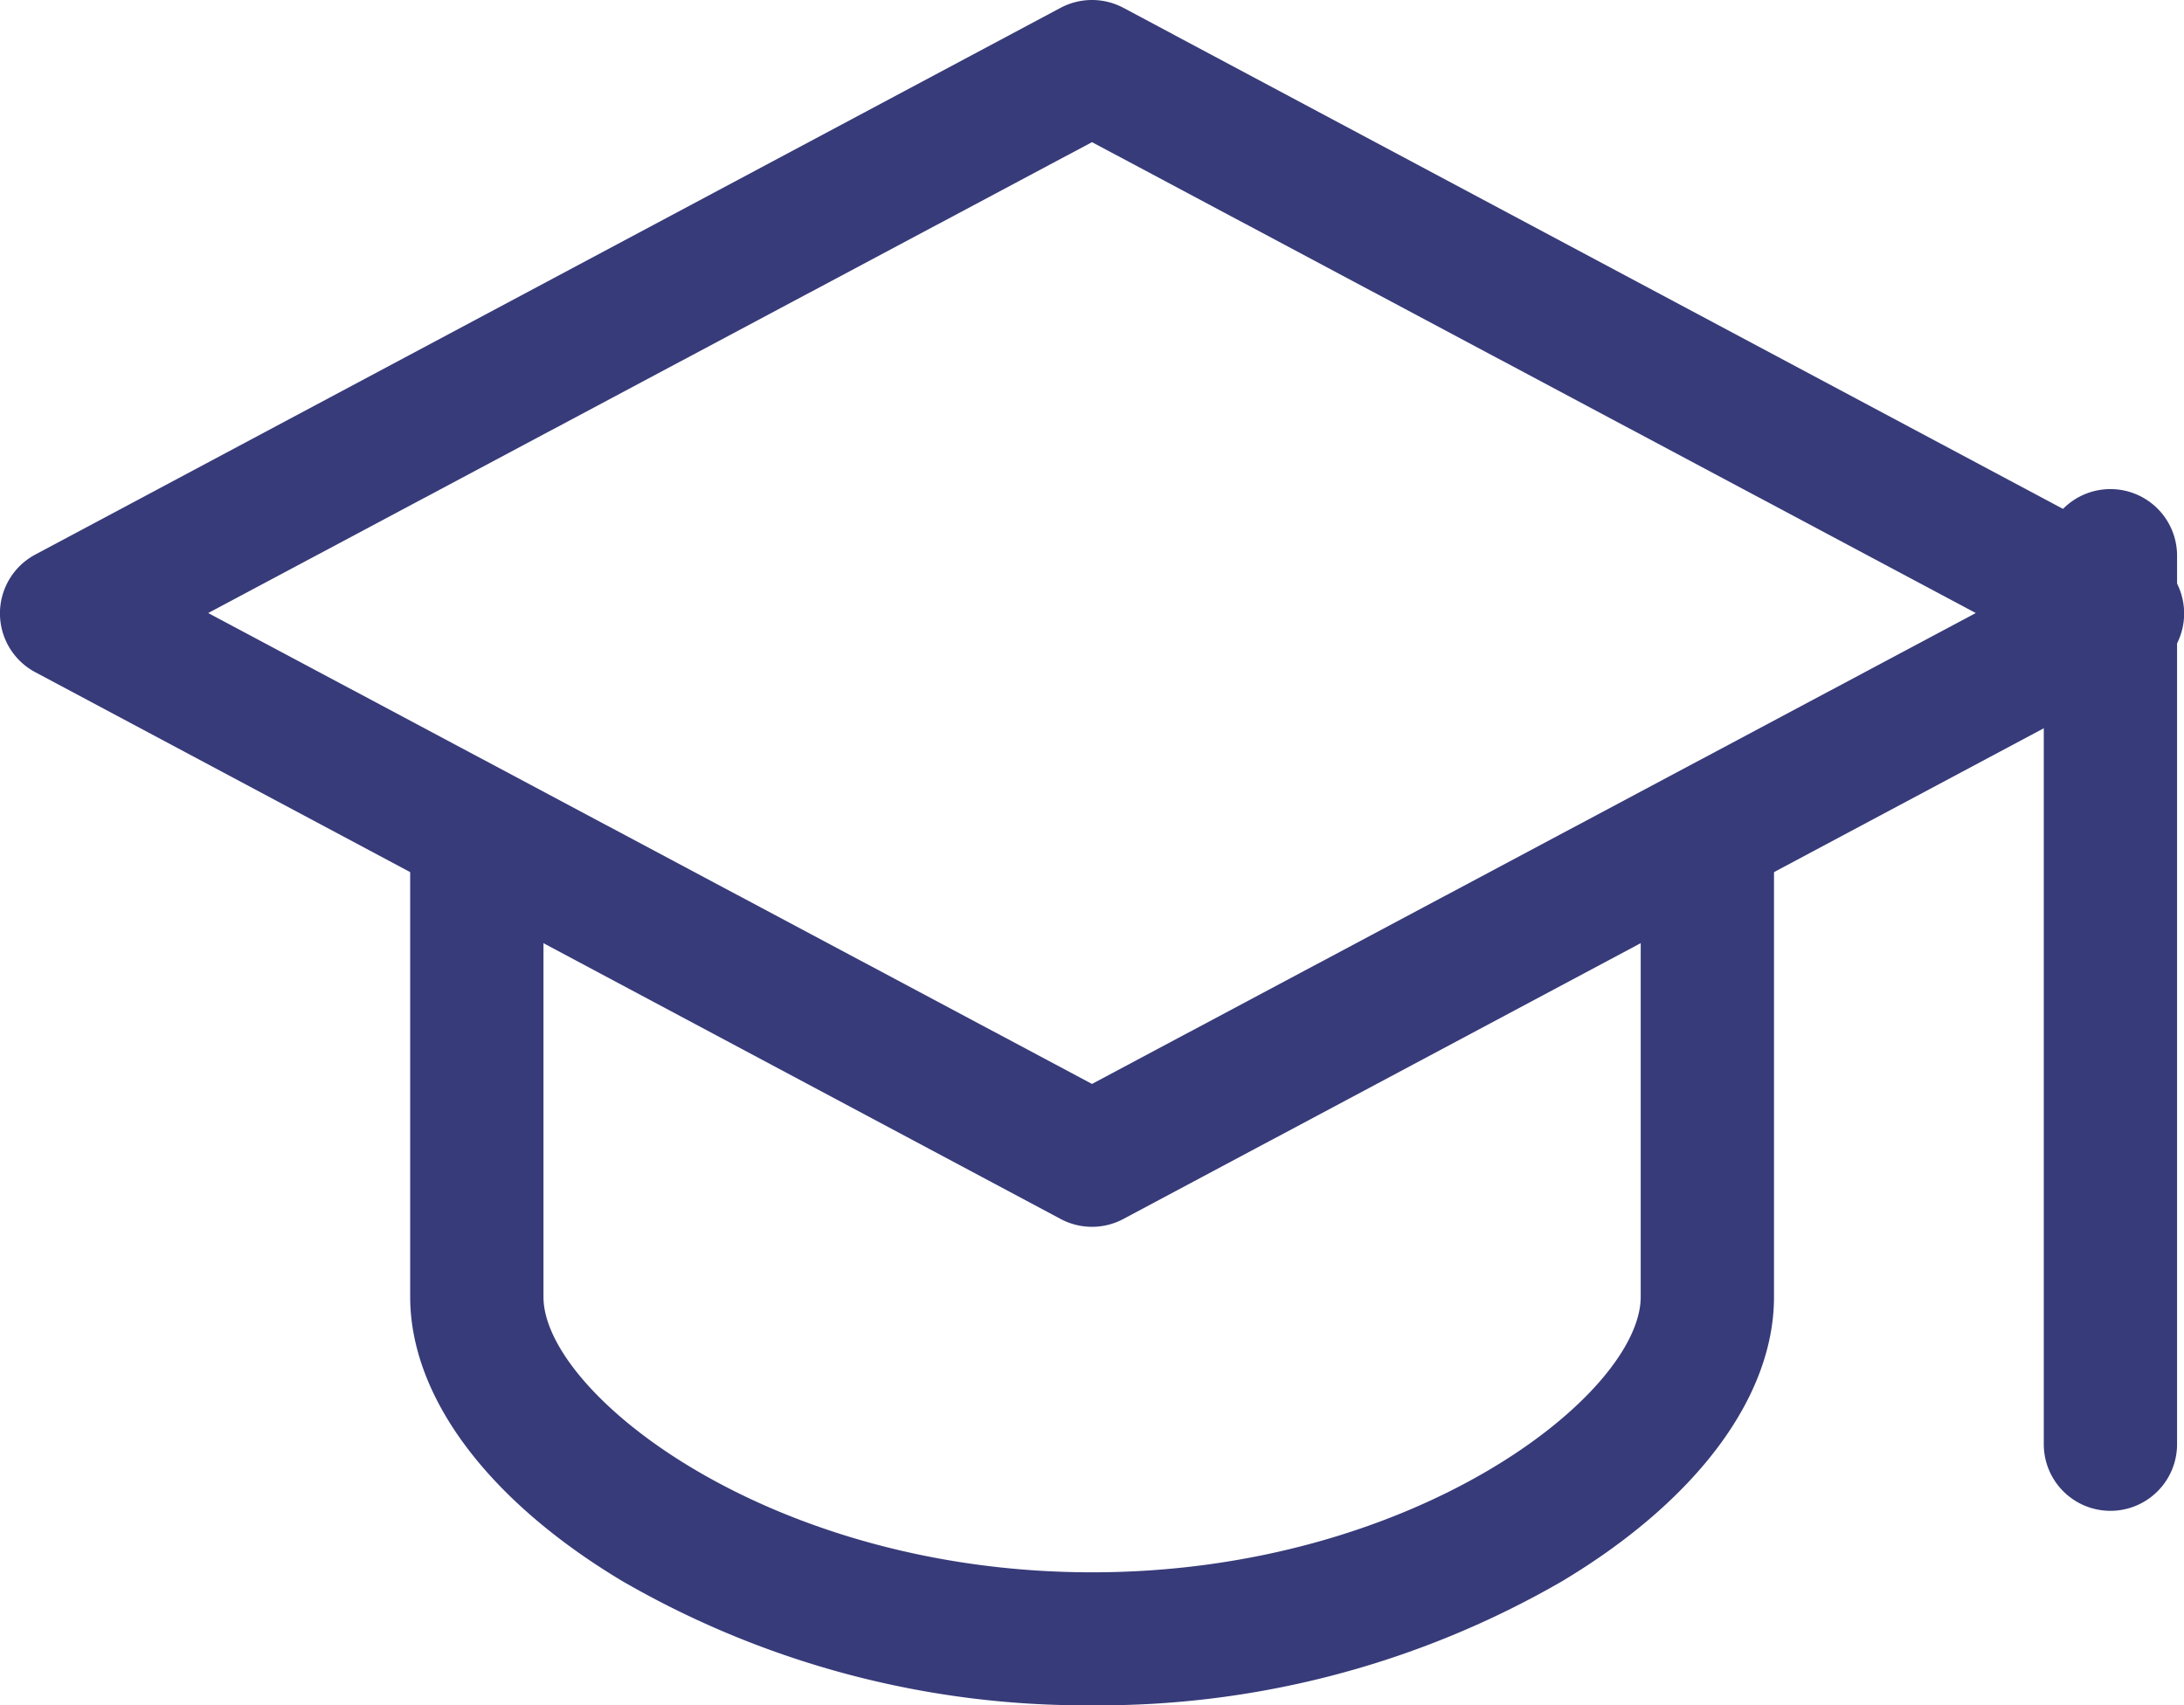 <svg xmlns="http://www.w3.org/2000/svg" width="24.578" height="19.194" viewBox="0 0 24.578 19.194">
  <g id="_6590498_and_cap_education_graduation_learning_icon" data-name="6590498_and_cap_education_graduation_learning_icon" transform="translate(0.75 0.75)">
    <path id="Path_1684" data-name="Path 1684" d="M12.539,3.25a.75.75,0,0,1,.353.088L24.432,9.493a.75.75,0,0,1,0,1.324L12.892,16.97a.75.75,0,0,1-.706,0L.647,10.816a.75.75,0,0,1,0-1.324L12.186,3.338A.75.75,0,0,1,12.539,3.25Zm9.946,6.9-9.946-5.3-9.946,5.3,9.946,5.3Z" transform="translate(-1 -4)" fill="#373b79"/>
    <path id="Path_1685" data-name="Path 1685" d="M13.924,25.028a10.409,10.409,0,0,1-5.29-1.4c-1.515-.909-2.384-2.076-2.384-3.2V15.2a.75.75,0,0,1,1.5,0v5.231c0,1.088,2.546,3.1,6.174,3.1s6.174-2.009,6.174-3.1V15.2a.75.75,0,0,1,1.5,0v5.231c0,1.125-.869,2.292-2.384,3.2A10.409,10.409,0,0,1,13.924,25.028Z" transform="translate(-2.384 -6.584)" fill="#373b79"/>
    <path id="Line_8" data-name="Line 8" d="M0,10.75A.75.75,0,0,1-.75,10V0A.75.75,0,0,1,0-.75.75.75,0,0,1,.75,0V10A.75.75,0,0,1,0,10.75Z" transform="translate(23 5.505)" fill="#373b79"/>
  </g>
</svg>
